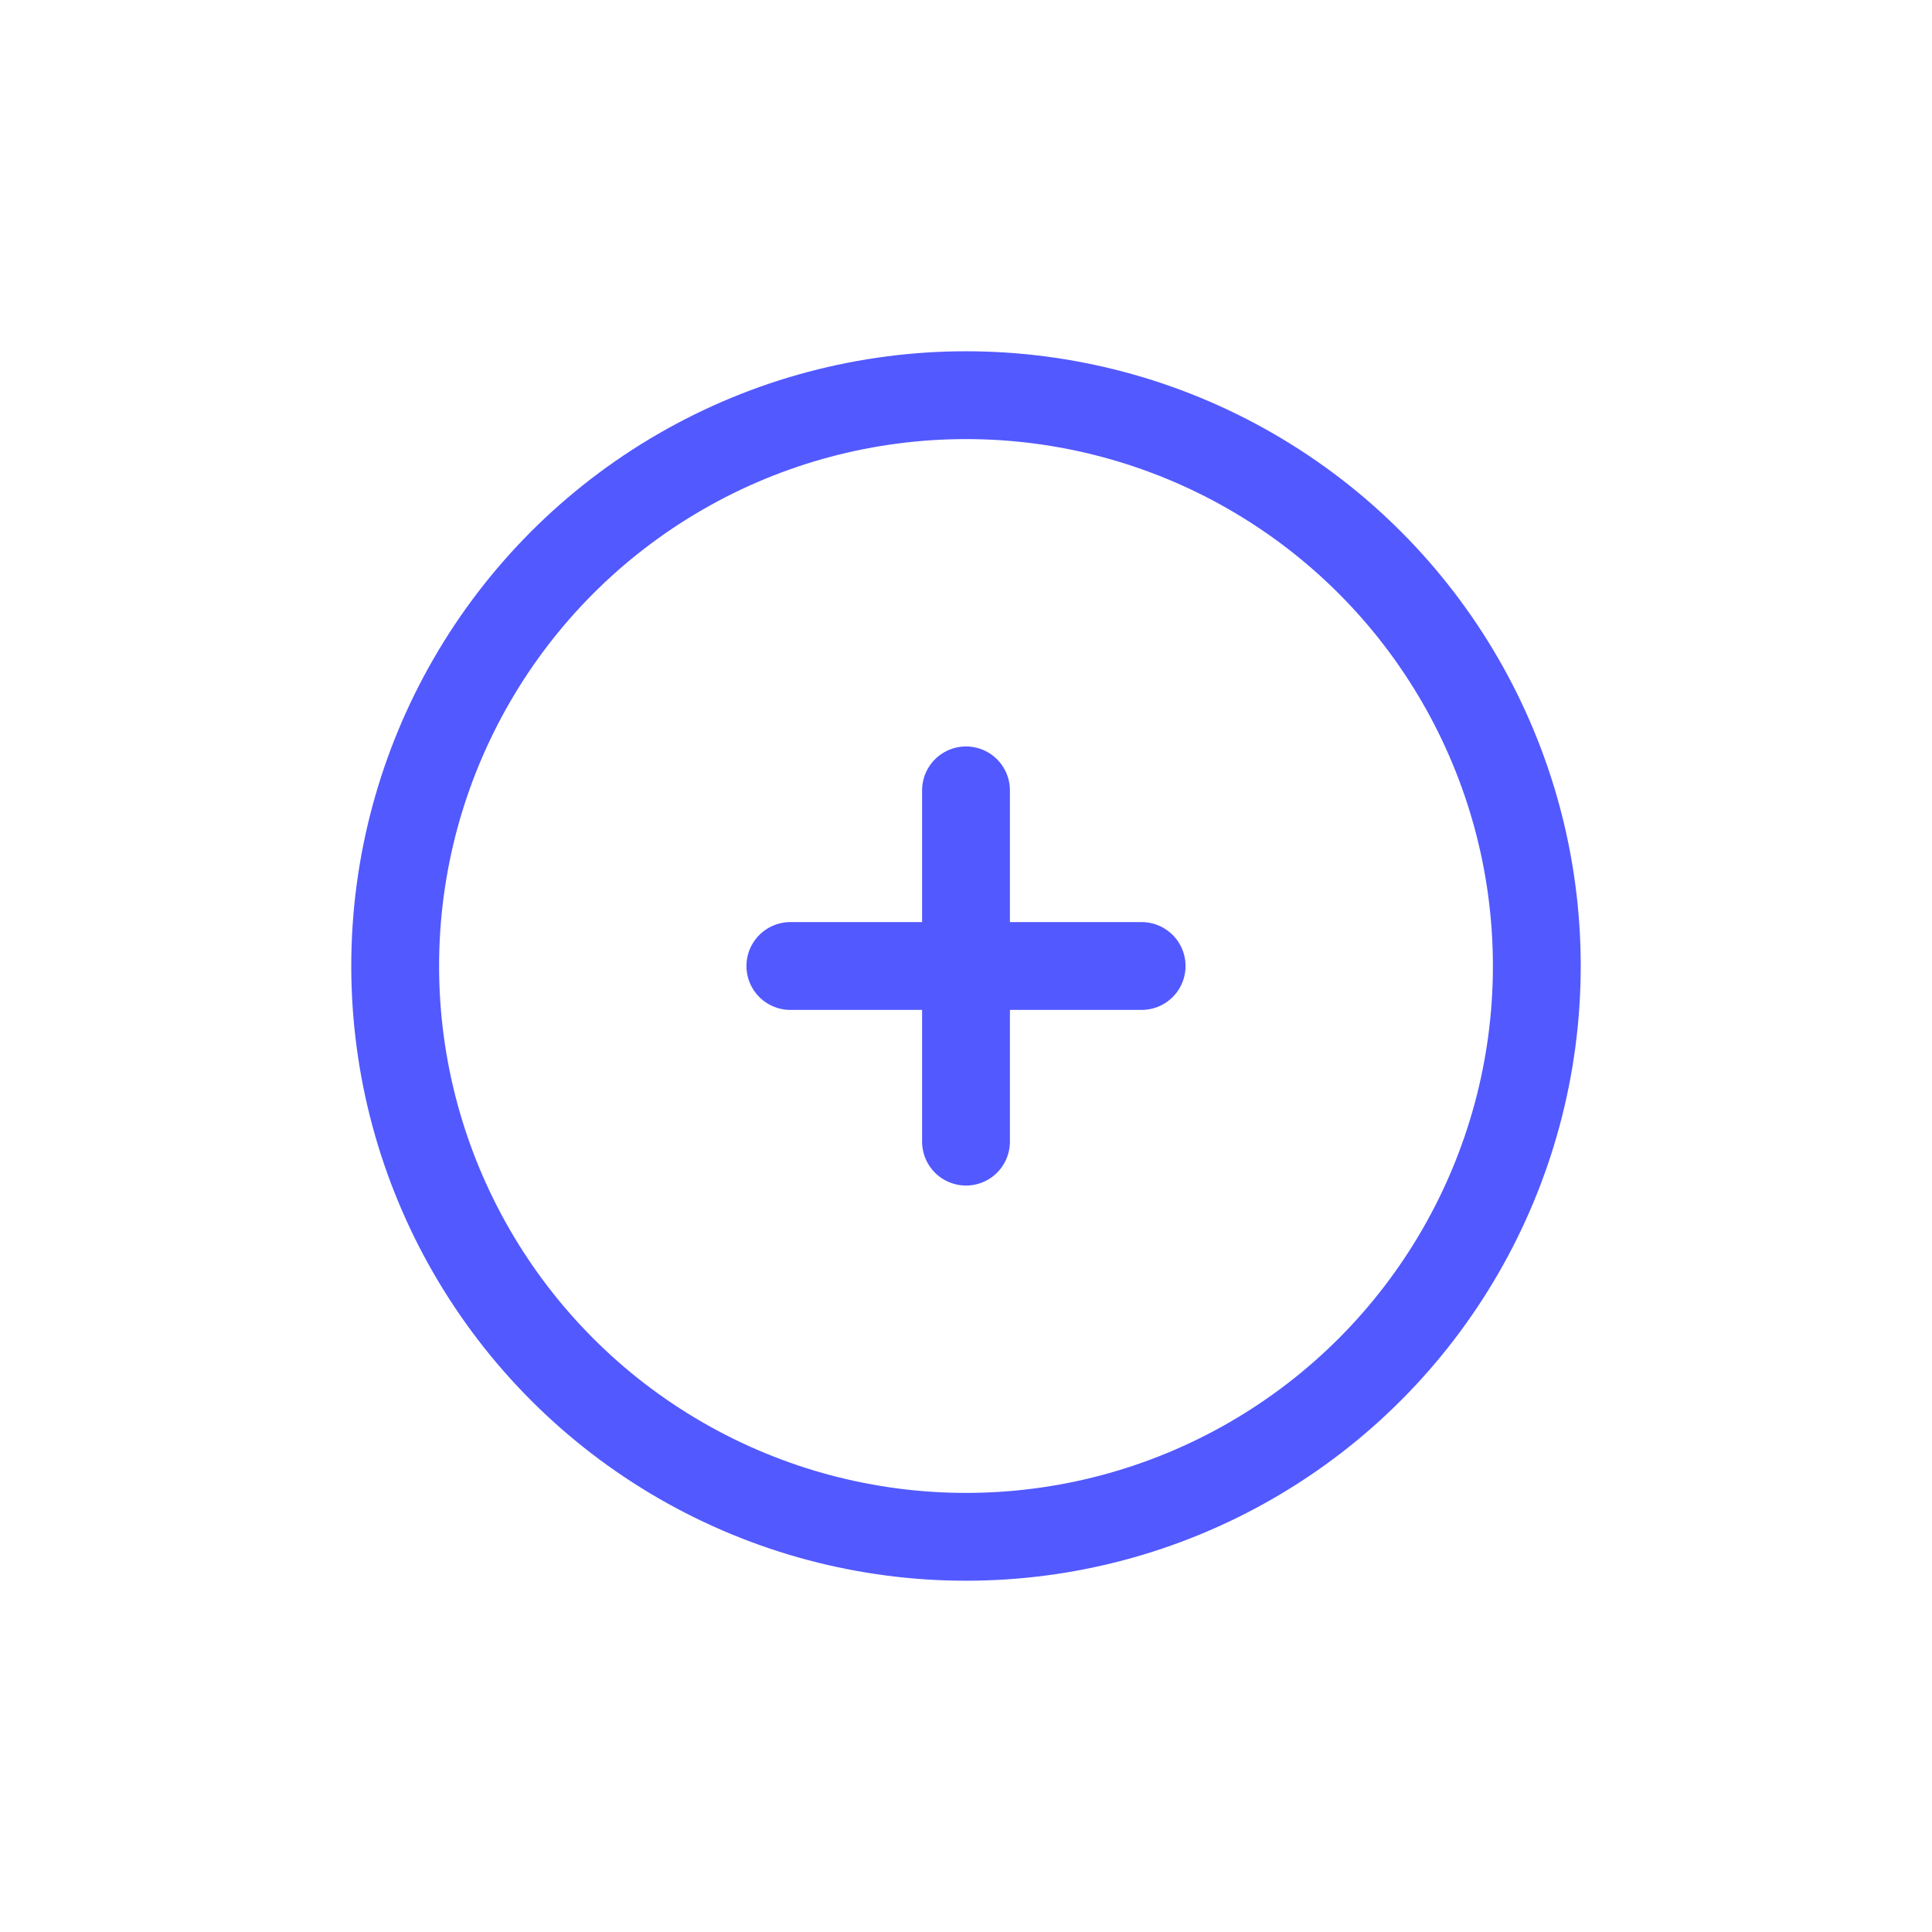<svg width="44" height="44" viewBox="0 0 44 44" fill="none" xmlns="http://www.w3.org/2000/svg">
<circle cx="22" cy="22" r="13" stroke="#5259FF" stroke-width="2" stroke-linecap="round" stroke-linejoin="round"/>
<path d="M22 18V26" stroke="#5259FF" stroke-width="2" stroke-linecap="round" stroke-linejoin="round"/>
<path d="M18 22H26" stroke="#5259FF" stroke-width="2" stroke-linecap="round" stroke-linejoin="round"/>
</svg>
